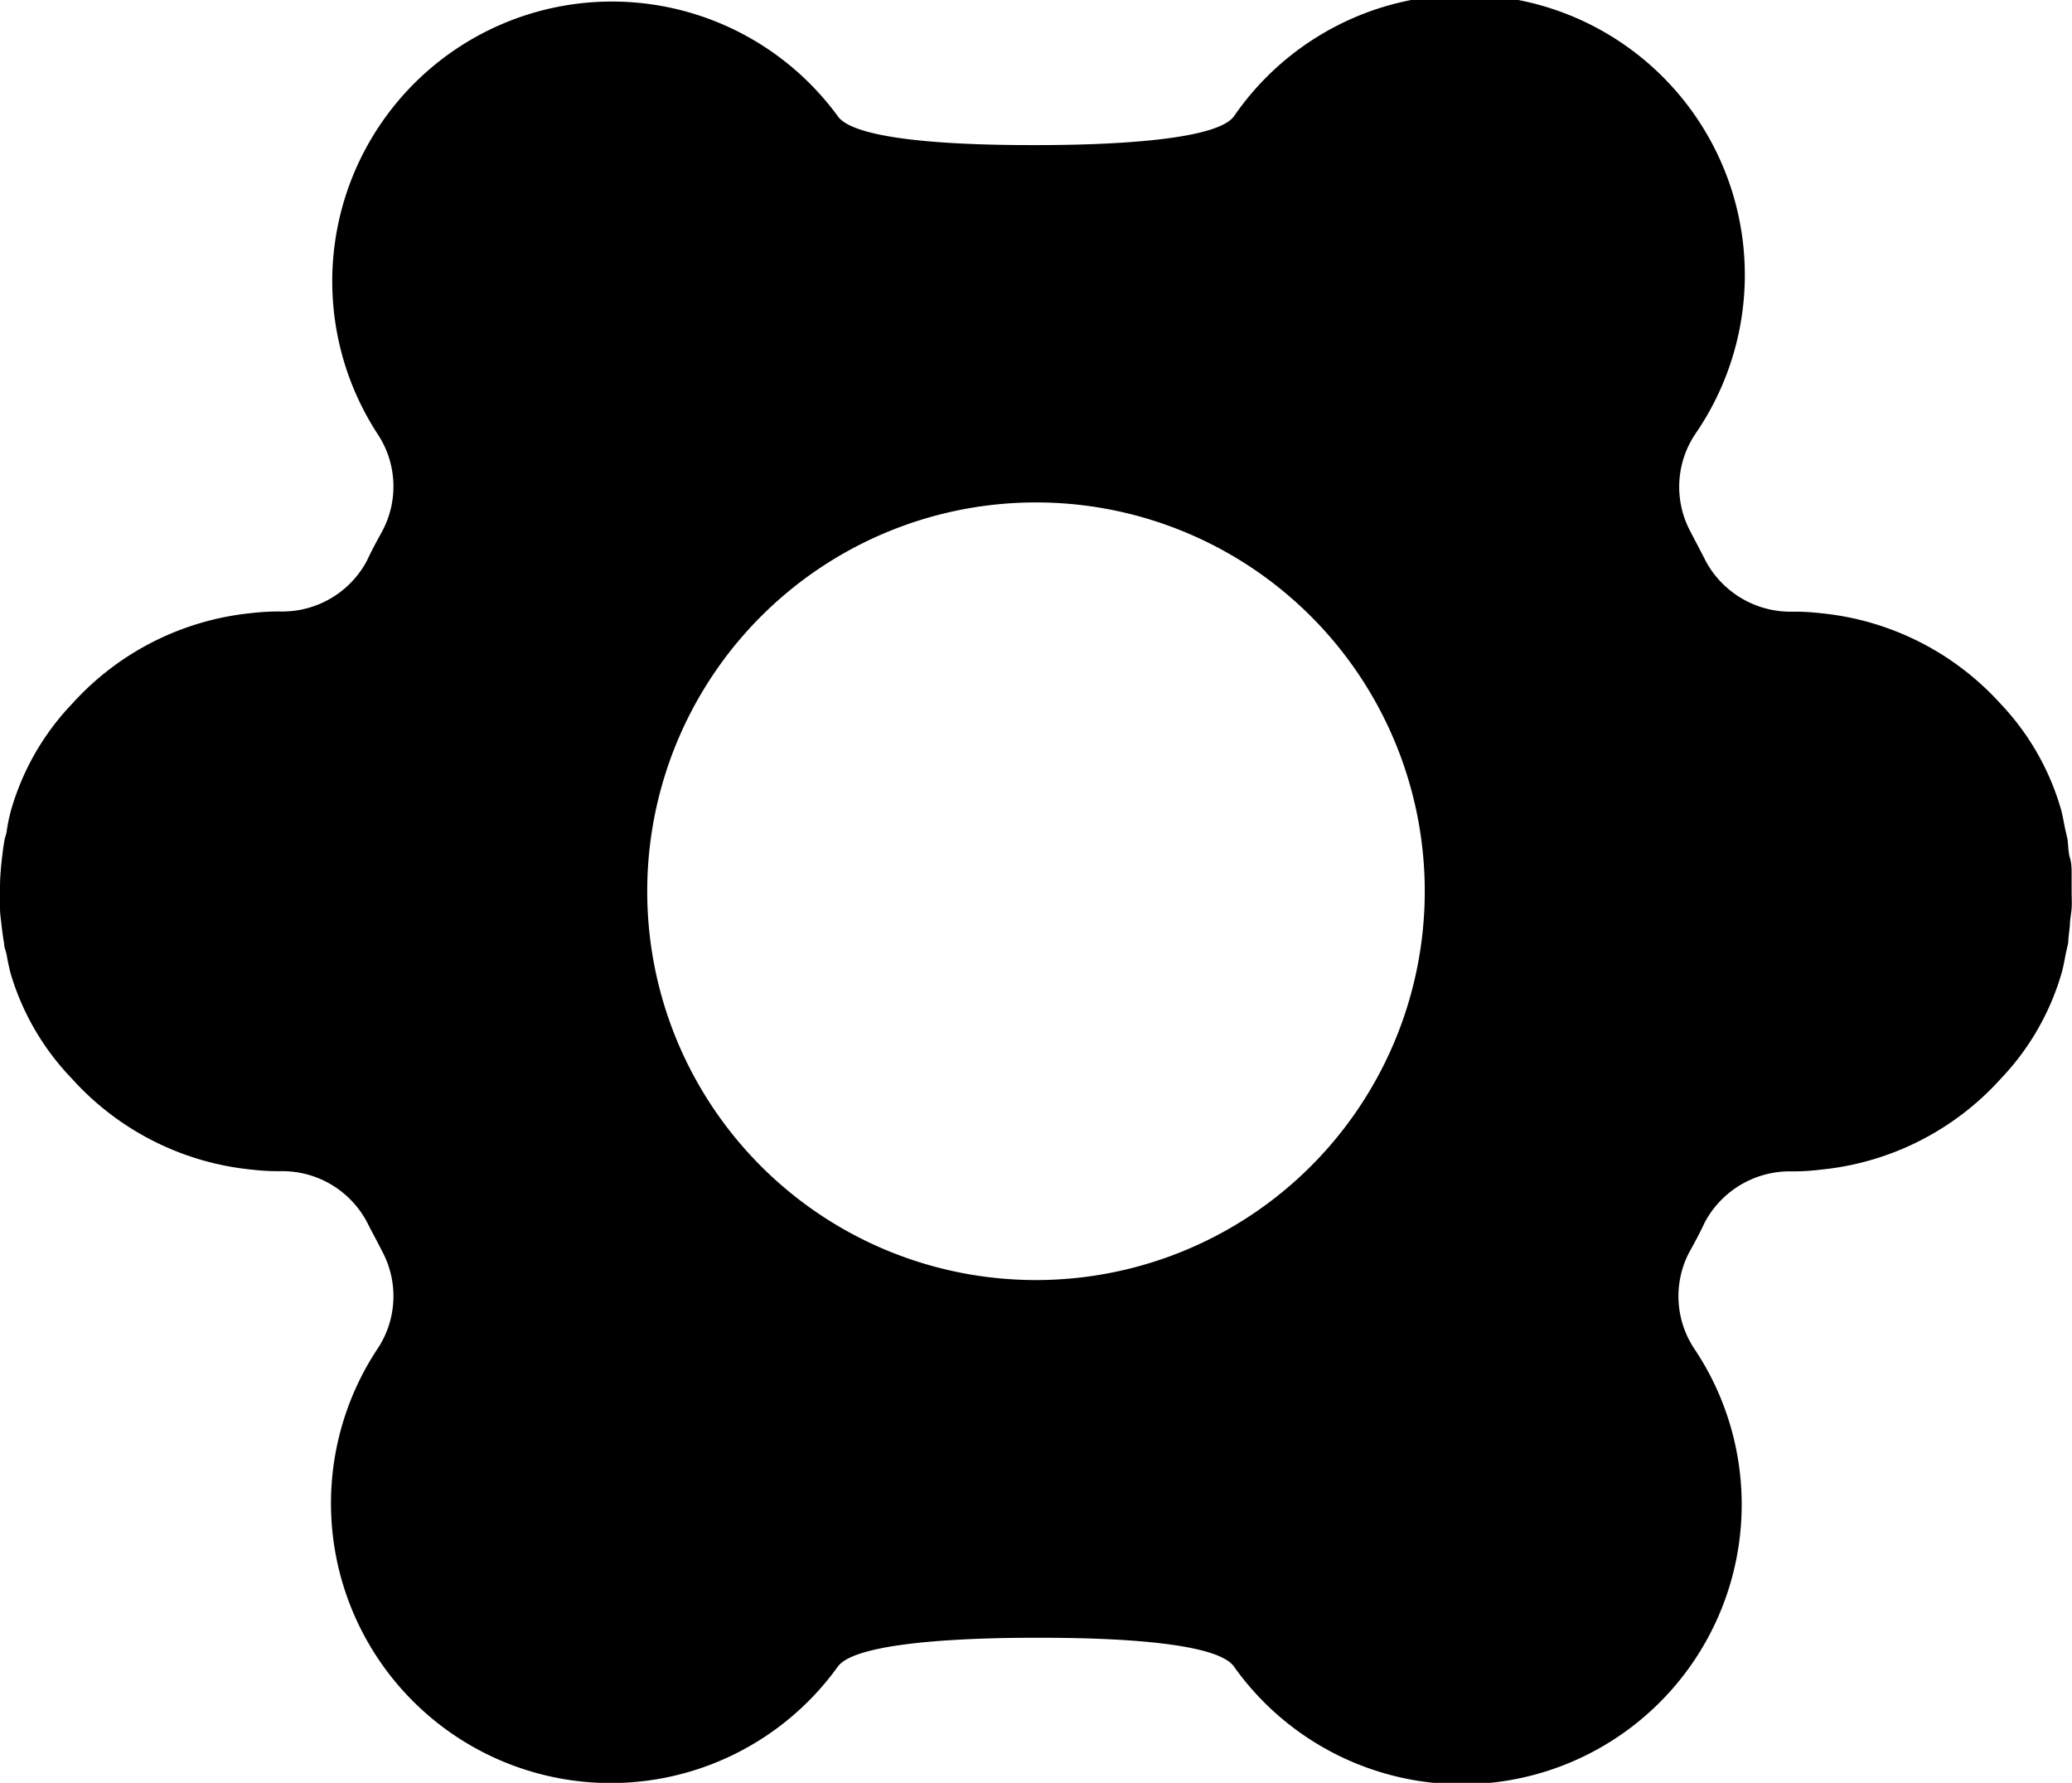 <svg xmlns="http://www.w3.org/2000/svg" viewBox="0 0 109.26 94"><g id="Слой_2" data-name="Слой 2"><g id="Слой_1-2" data-name="Слой 1"><path d="M109.15,48.77c0-.29.07-.58.09-.88s0-.59,0-.89,0-.59,0-.89,0-.59-.09-.88-.08-.64-.13-1l-.12-.52c-.07-.33-.12-.65-.21-1a13.51,13.51,0,0,0-3.23-5.64A14.7,14.7,0,0,0,96,32.33a12,12,0,0,0-1.33-.08h-.14a5.08,5.08,0,0,1-4.59-2.68c-.26-.52-.52-1-.81-1.56a5,5,0,0,1,.28-5.15A14.75,14.75,0,0,0,65.07,6.13C64,7.61,56.59,7.65,54.63,7.65s-9.38,0-10.45-1.52A14.75,14.75,0,0,0,19.89,22.85,5,5,0,0,1,20.16,28c-.28.51-.55,1-.81,1.56a5.05,5.05,0,0,1-4.58,2.68h-.14a12,12,0,0,0-1.33.08,14.7,14.7,0,0,0-9.5,4.79A13.51,13.51,0,0,0,.57,42.76c-.09.33-.15.65-.21,1,0,.17-.09.34-.12.52-.06.33-.1.65-.14,1s-.06.58-.08.88S0,46.7,0,47s0,.59,0,.89.05.59.08.88.08.64.14,1c0,.18.08.35.12.52.06.33.12.65.21,1A13.51,13.51,0,0,0,3.8,56.88a14.7,14.7,0,0,0,9.5,4.79,12,12,0,0,0,1.32.08h.15a5.05,5.05,0,0,1,4.58,2.68c.26.52.53,1,.81,1.56a5,5,0,0,1-.27,5.15A14.75,14.75,0,0,0,44.18,87.87c1.07-1.48,8.49-1.52,10.45-1.52s9.38,0,10.44,1.52a14.75,14.75,0,0,0,24.3-16.72A5,5,0,0,1,89.09,66c.29-.52.55-1,.81-1.56a5.08,5.08,0,0,1,4.59-2.68h.14A12,12,0,0,0,96,61.67a14.7,14.7,0,0,0,9.5-4.79,13.51,13.51,0,0,0,3.23-5.64c.09-.33.14-.65.21-1l.12-.52C109.07,49.41,109.12,49.09,109.15,48.77ZM34.13,47a20.5,20.5,0,1,1,20.5,20.49A20.49,20.49,0,0,1,34.13,47Z"/></g></g></svg>